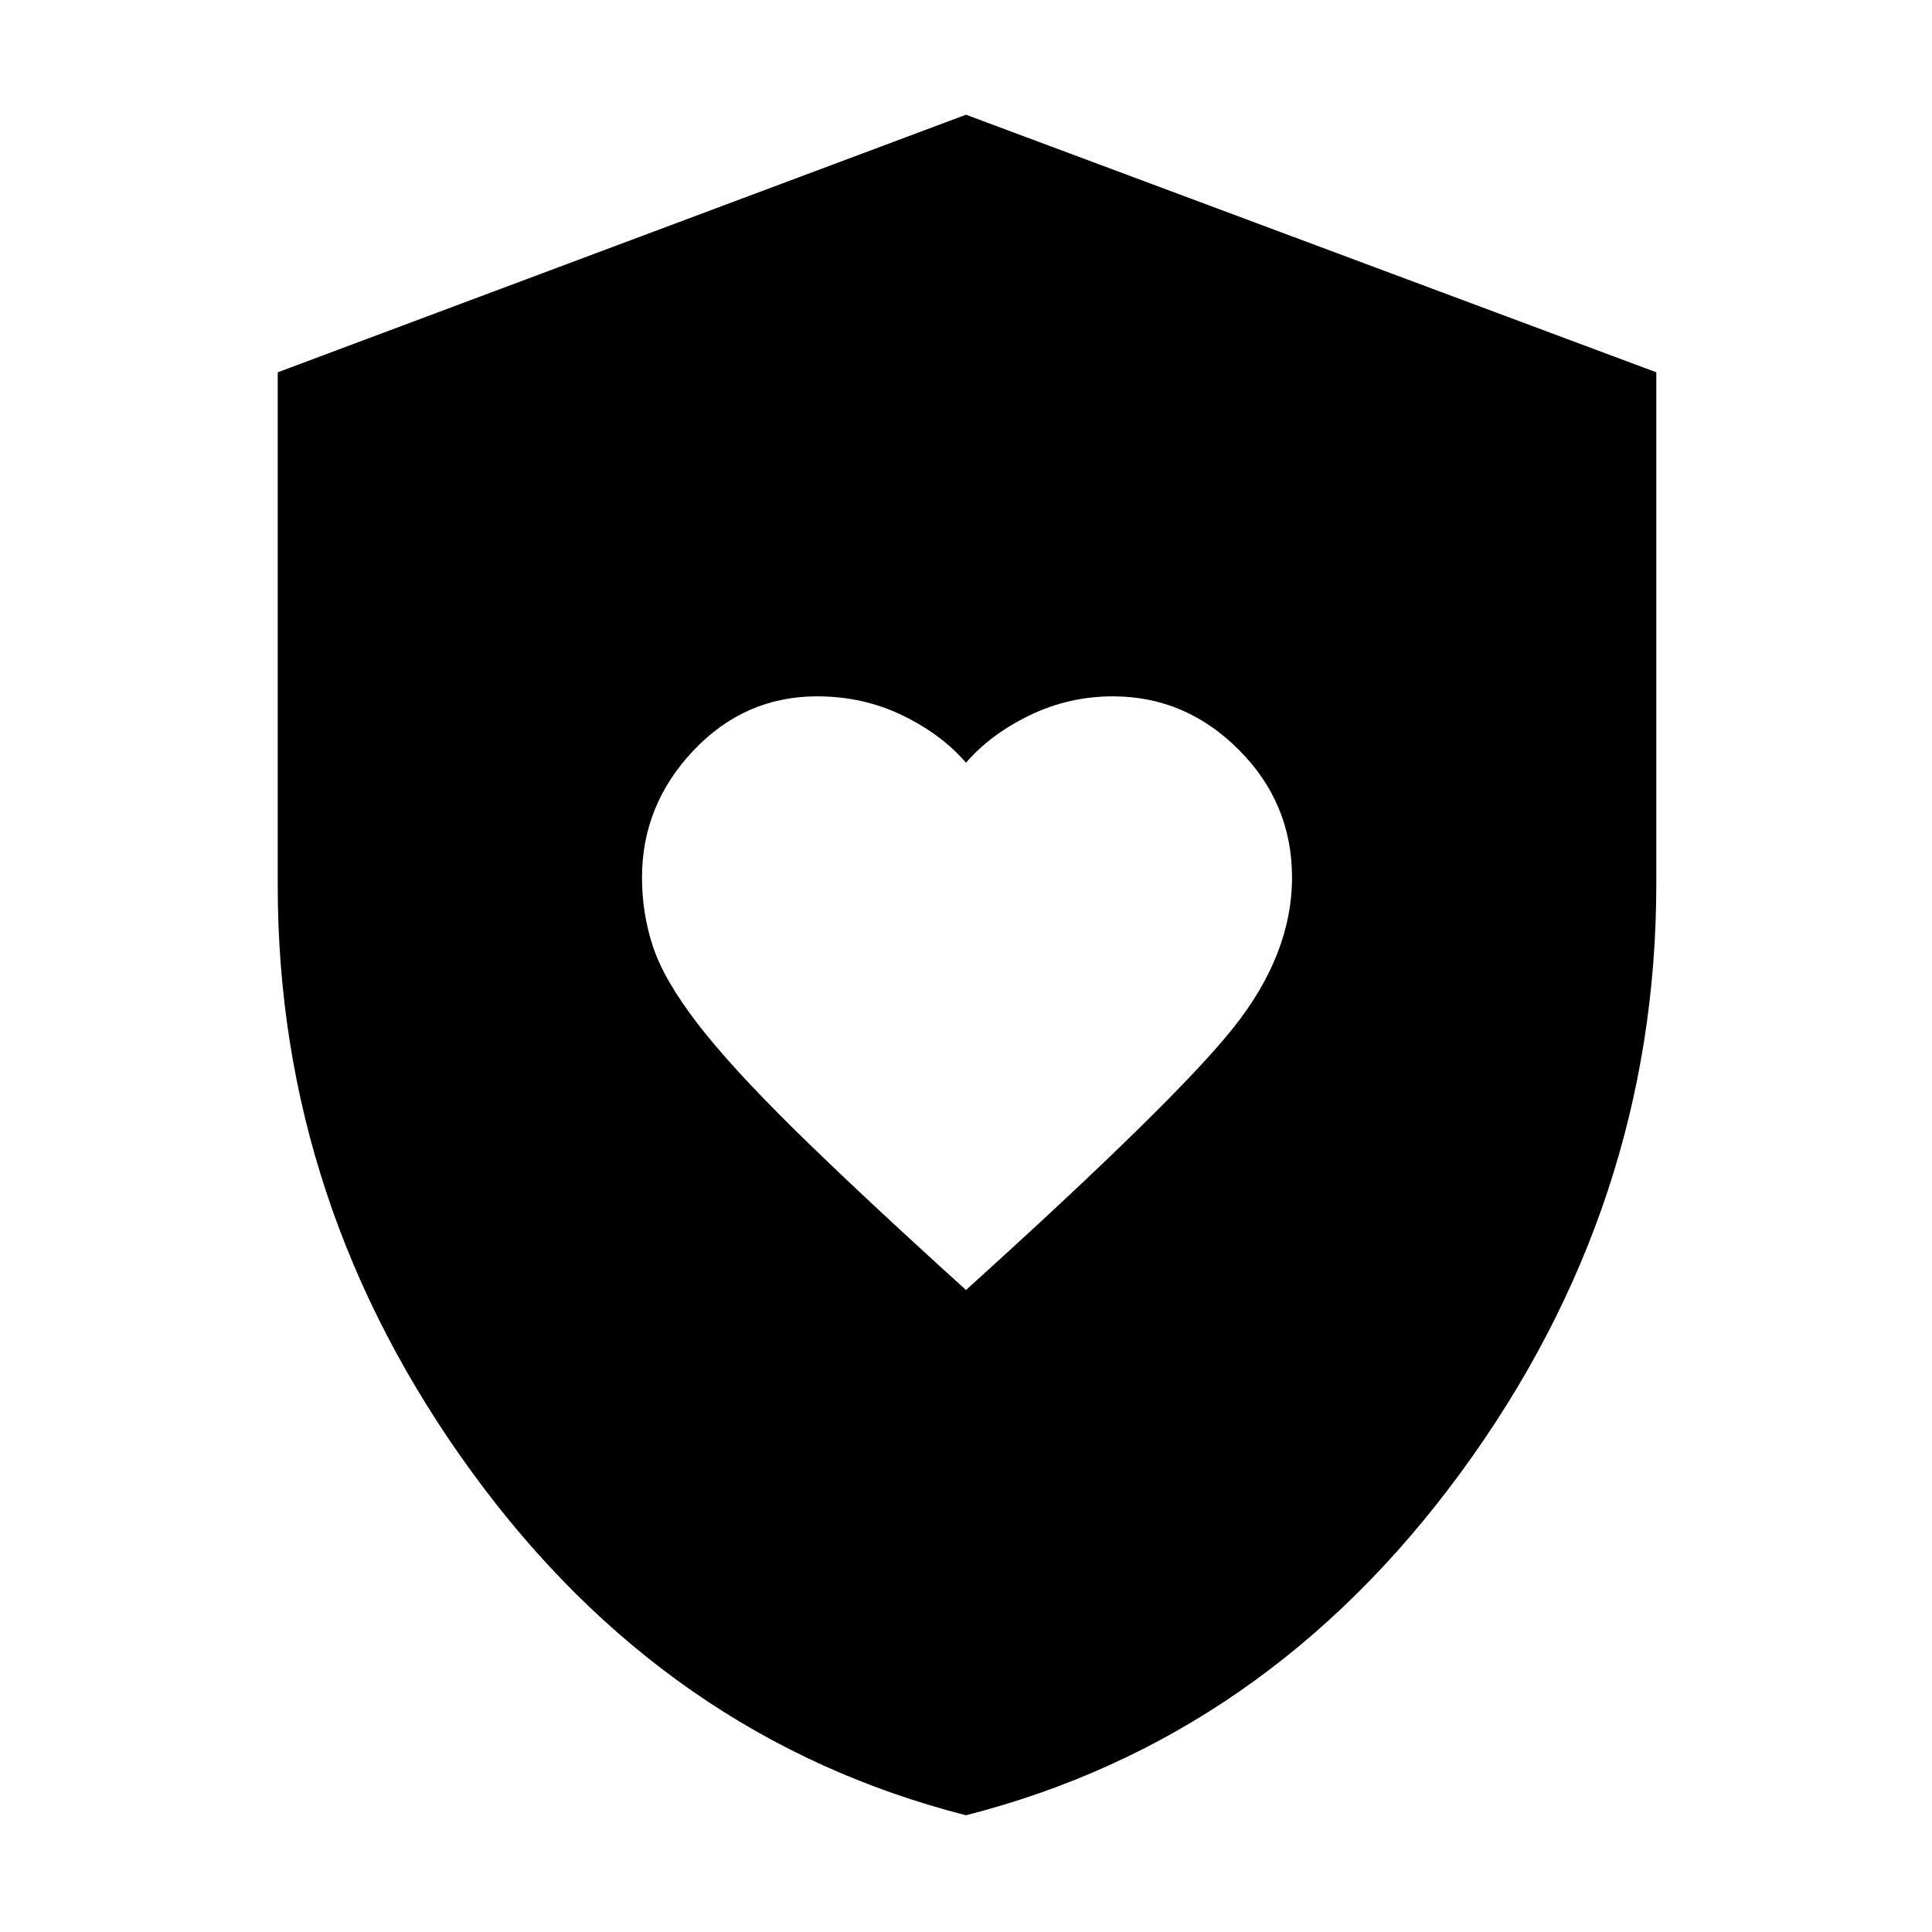<svg xmlns="http://www.w3.org/2000/svg" height="40" width="40"><path d="M20 26.708q4.333-3.916 5.542-5.437 1.208-1.521 1.208-3.104 0-1.542-1.104-2.646-1.104-1.104-2.604-1.104-.917 0-1.73.396-.812.395-1.312.979-.5-.584-1.312-.979-.813-.396-1.771-.396-1.5 0-2.563 1.125-1.062 1.125-1.062 2.625 0 .75.229 1.437.229.688.917 1.584.687.895 2.02 2.208 1.334 1.312 3.542 3.312Zm0 10.875Q13.792 36 9.771 30.479 5.75 24.958 5.75 18.333V7.708L20 2.375l14.292 5.333v10.584q0 6.666-4.042 12.187Q26.208 36 20 37.583Z"/></svg>
